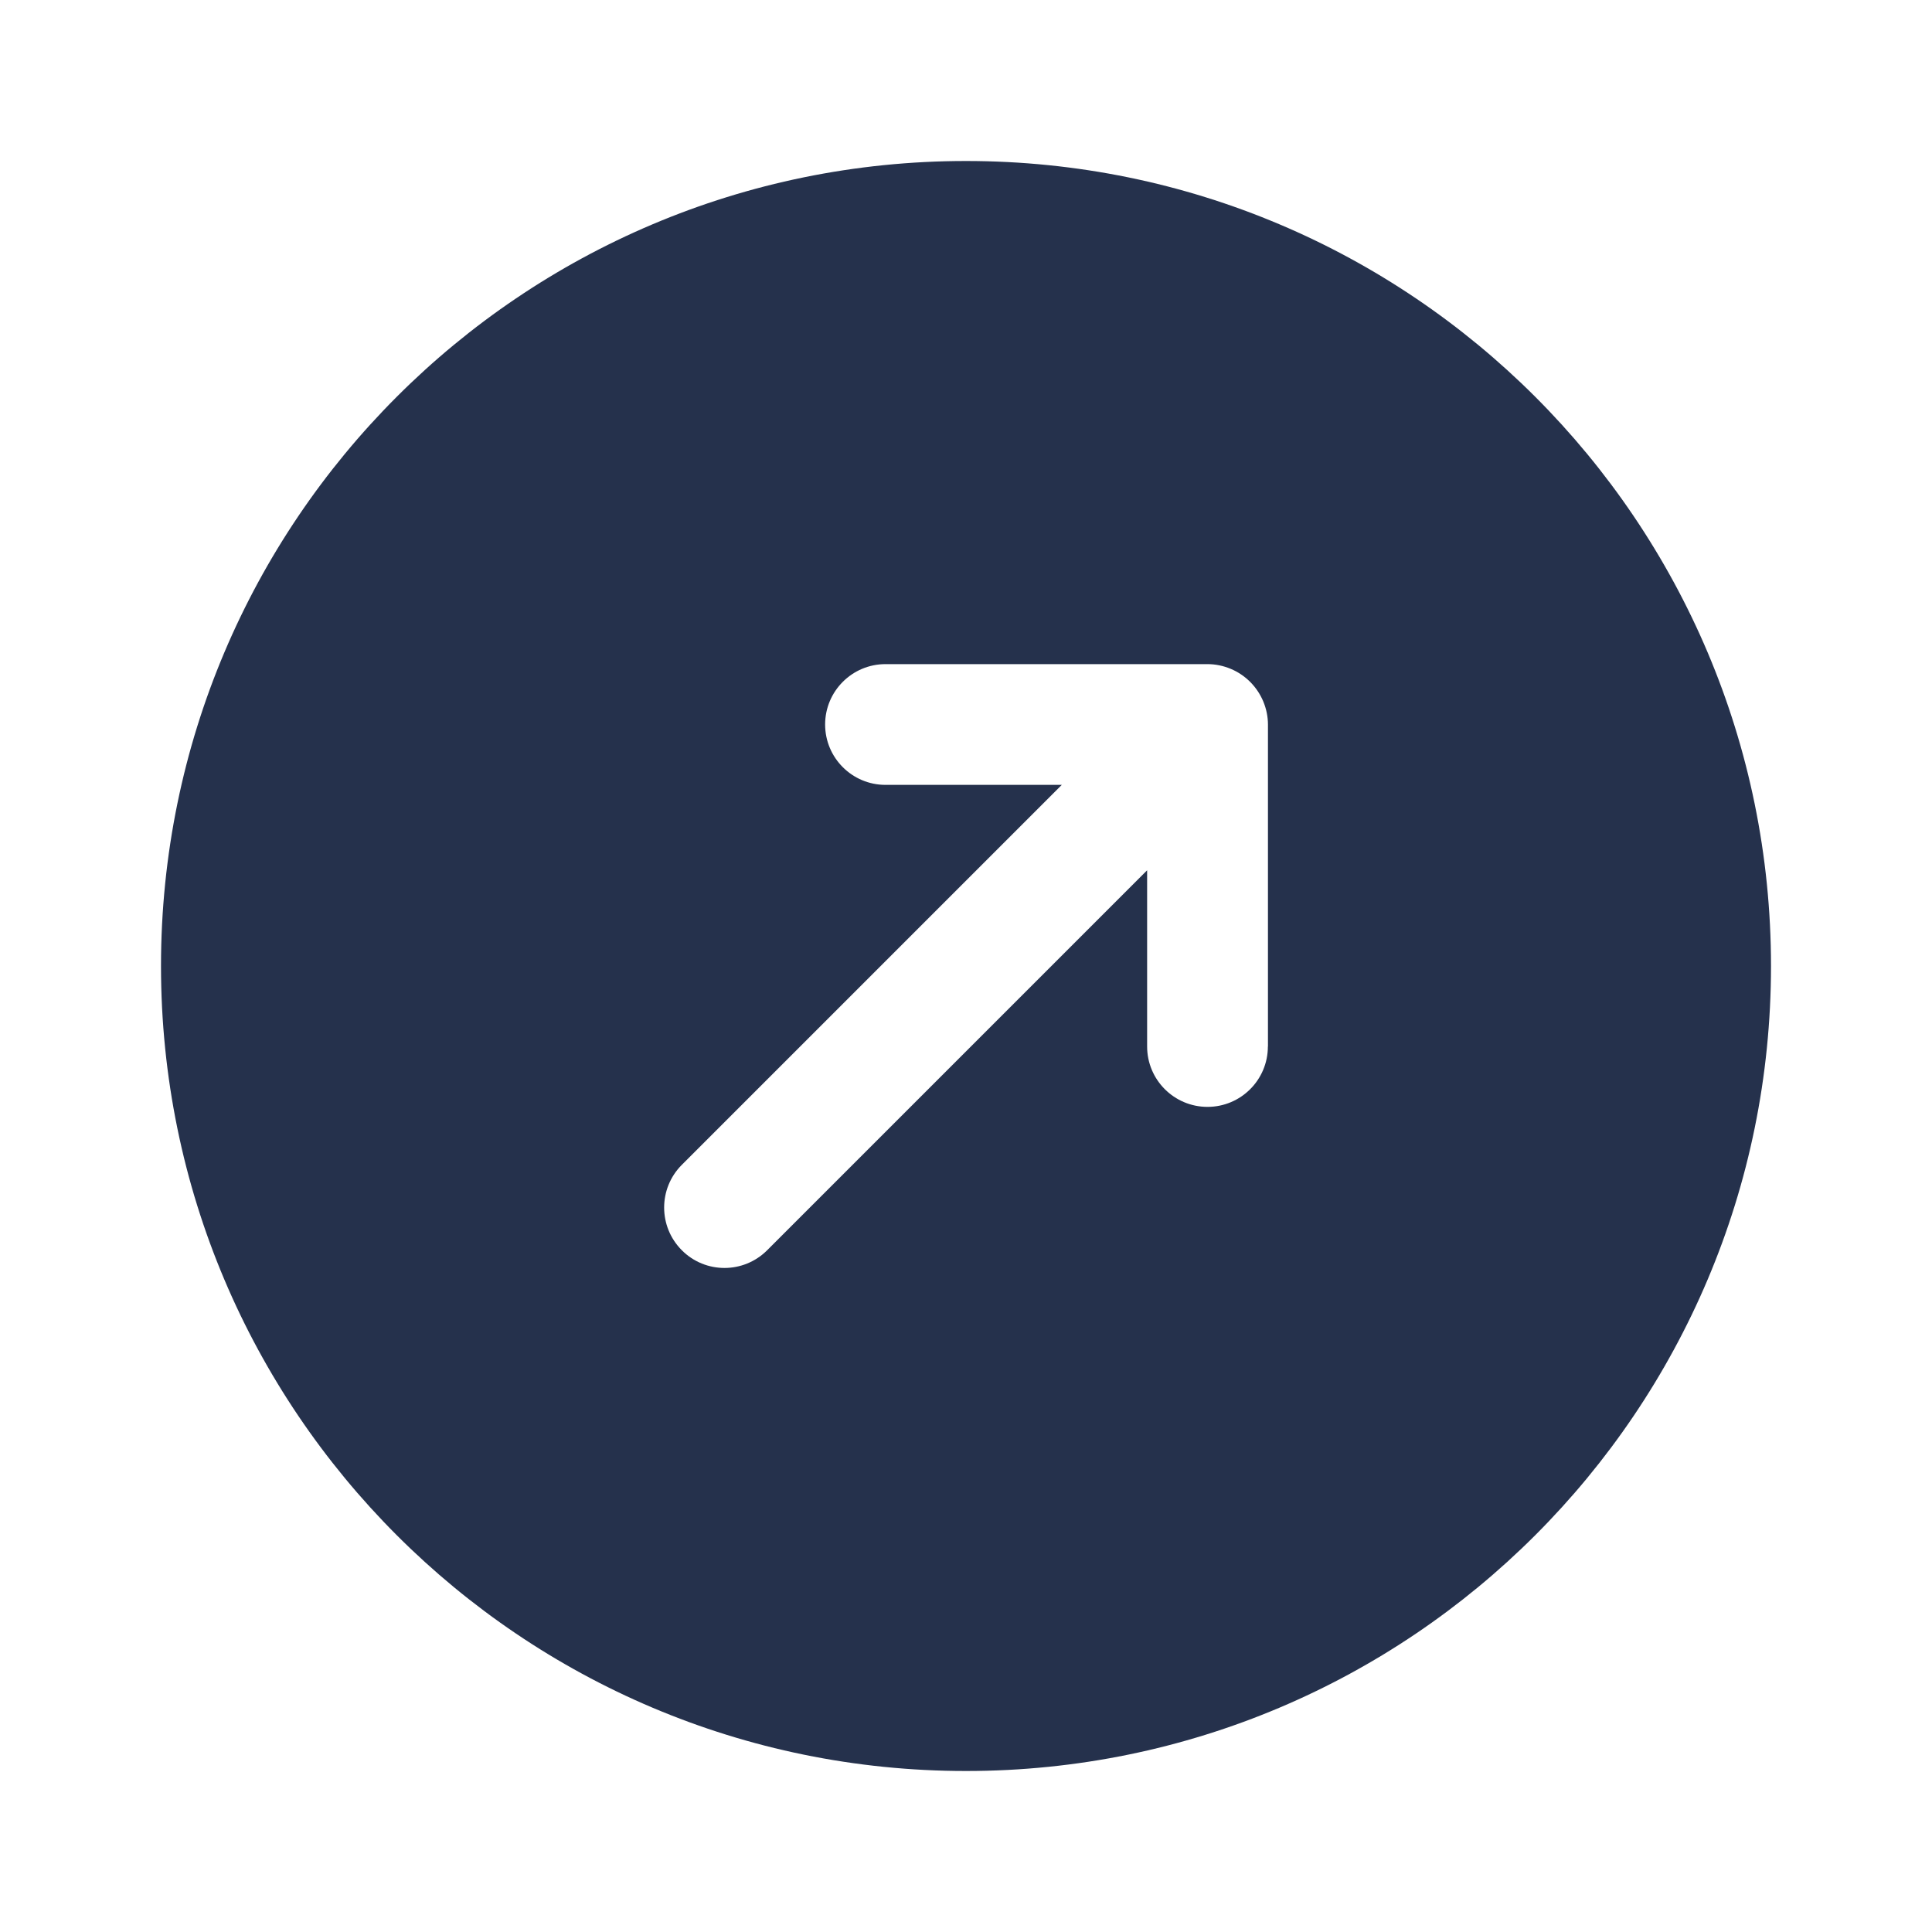 <svg width="24" height="24" viewBox="0 0 24 24" fill="none" xmlns="http://www.w3.org/2000/svg">
<path d="M12 2C6.477 2 2 6.477 2 12C2 17.523 6.477 22 12 22C17.523 22 22 17.523 22 12C22 6.477 17.523 2 12 2ZM15.75 13C15.75 13.414 15.414 13.75 15 13.75C14.586 13.75 14.25 13.414 14.25 13V10.811L9.53 15.531C9.384 15.677 9.192 15.751 9 15.751C8.808 15.751 8.616 15.678 8.47 15.531C8.177 15.238 8.177 14.763 8.47 14.47L13.19 9.75H11C10.586 9.75 10.25 9.414 10.25 9C10.25 8.586 10.586 8.25 11 8.25H15C15.098 8.25 15.195 8.27 15.287 8.308C15.47 8.384 15.616 8.53 15.693 8.714C15.731 8.806 15.751 8.903 15.751 9.001V13H15.75Z" fill="#25314C"/>
</svg>

